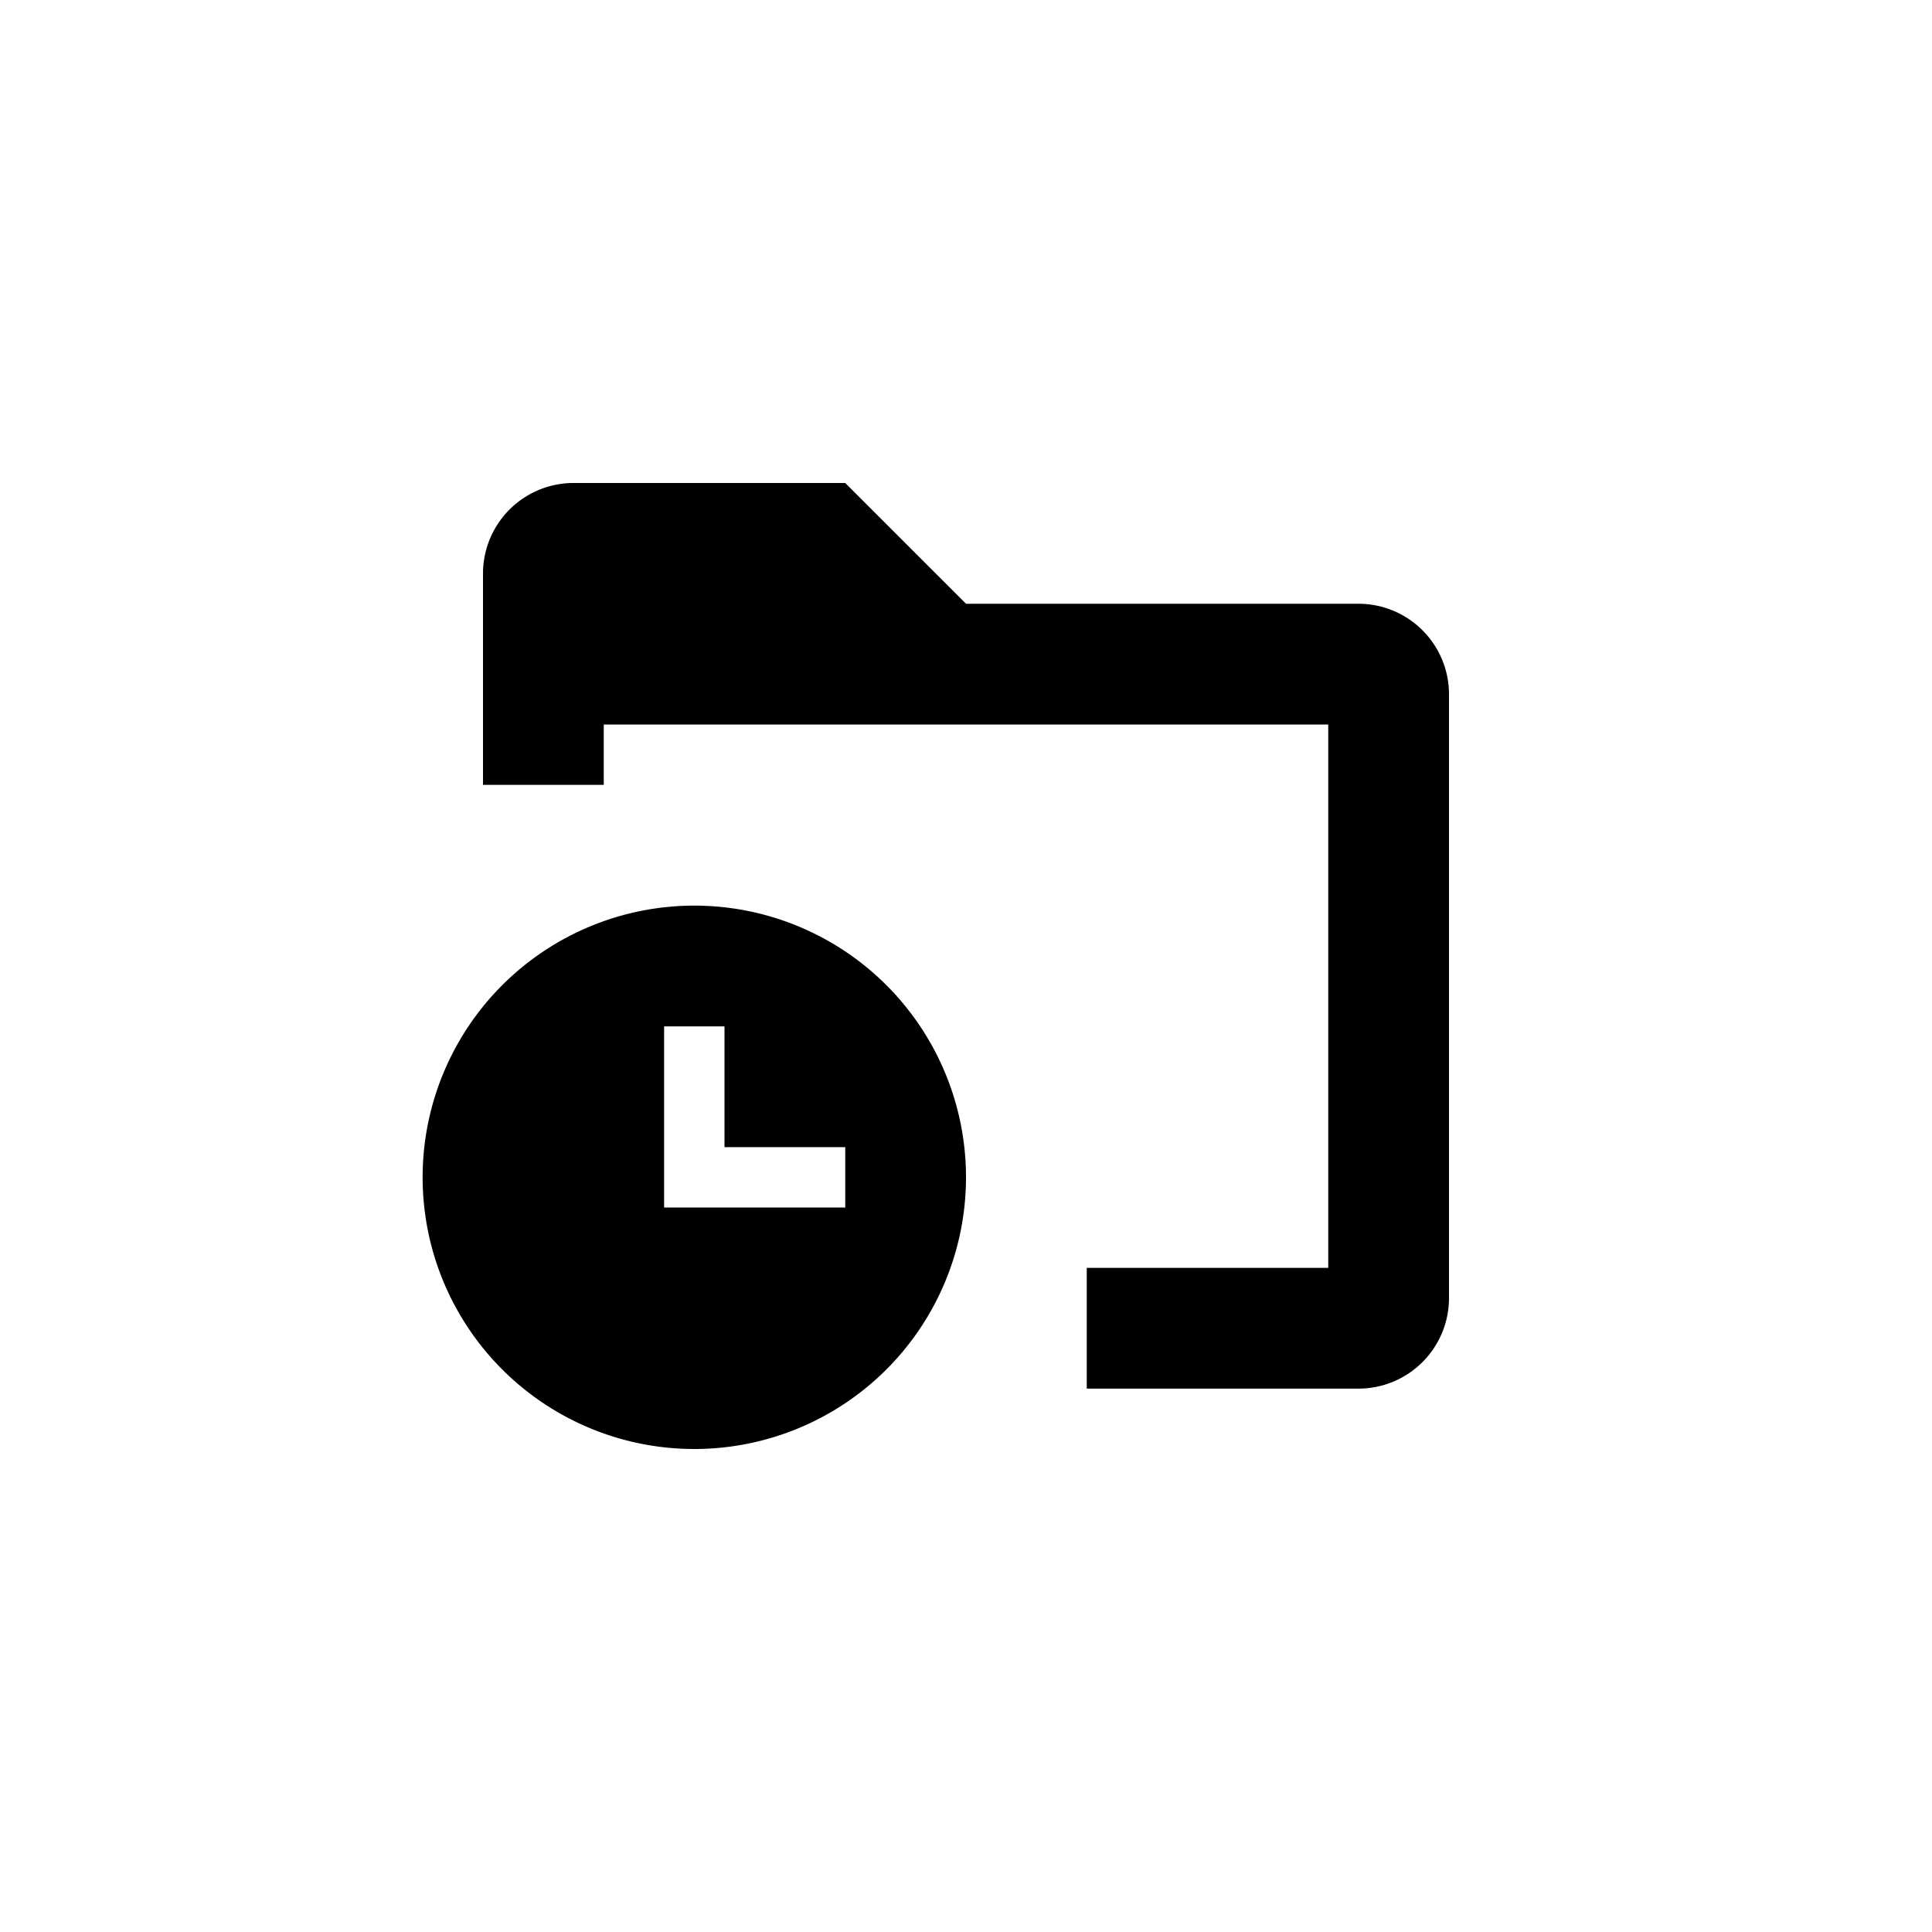 <svg xmlns="http://www.w3.org/2000/svg" xmlns:xlink="http://www.w3.org/1999/xlink" width="32" height="32" viewBox="0 0 32 32" focusable="false" class="mc-icon mc-icon-template-actionable mc-icon-template-actionable--view-folder-history" role="img"><path fill-rule="evenodd" clip-rule="evenodd" d="M24 11.5a1.5 1.5 0 0 0-1.5-1.5H16l-2-2H9.5A1.5 1.5 0 0 0 8 9.5V13h2v-1h12v9h-4v2h4.5a1.5 1.5 0 0 0 1.5-1.5v-10z" class="mc-icon--mf"></path><path fill-rule="evenodd" clip-rule="evenodd" d="M11.5 24a4.5 4.5 0 1 0 0-9 4.5 4.5 0 0 0 0 9zm.5-5h2v1h-3v-3h1v2z" class="mc-icon--mf"></path></svg>